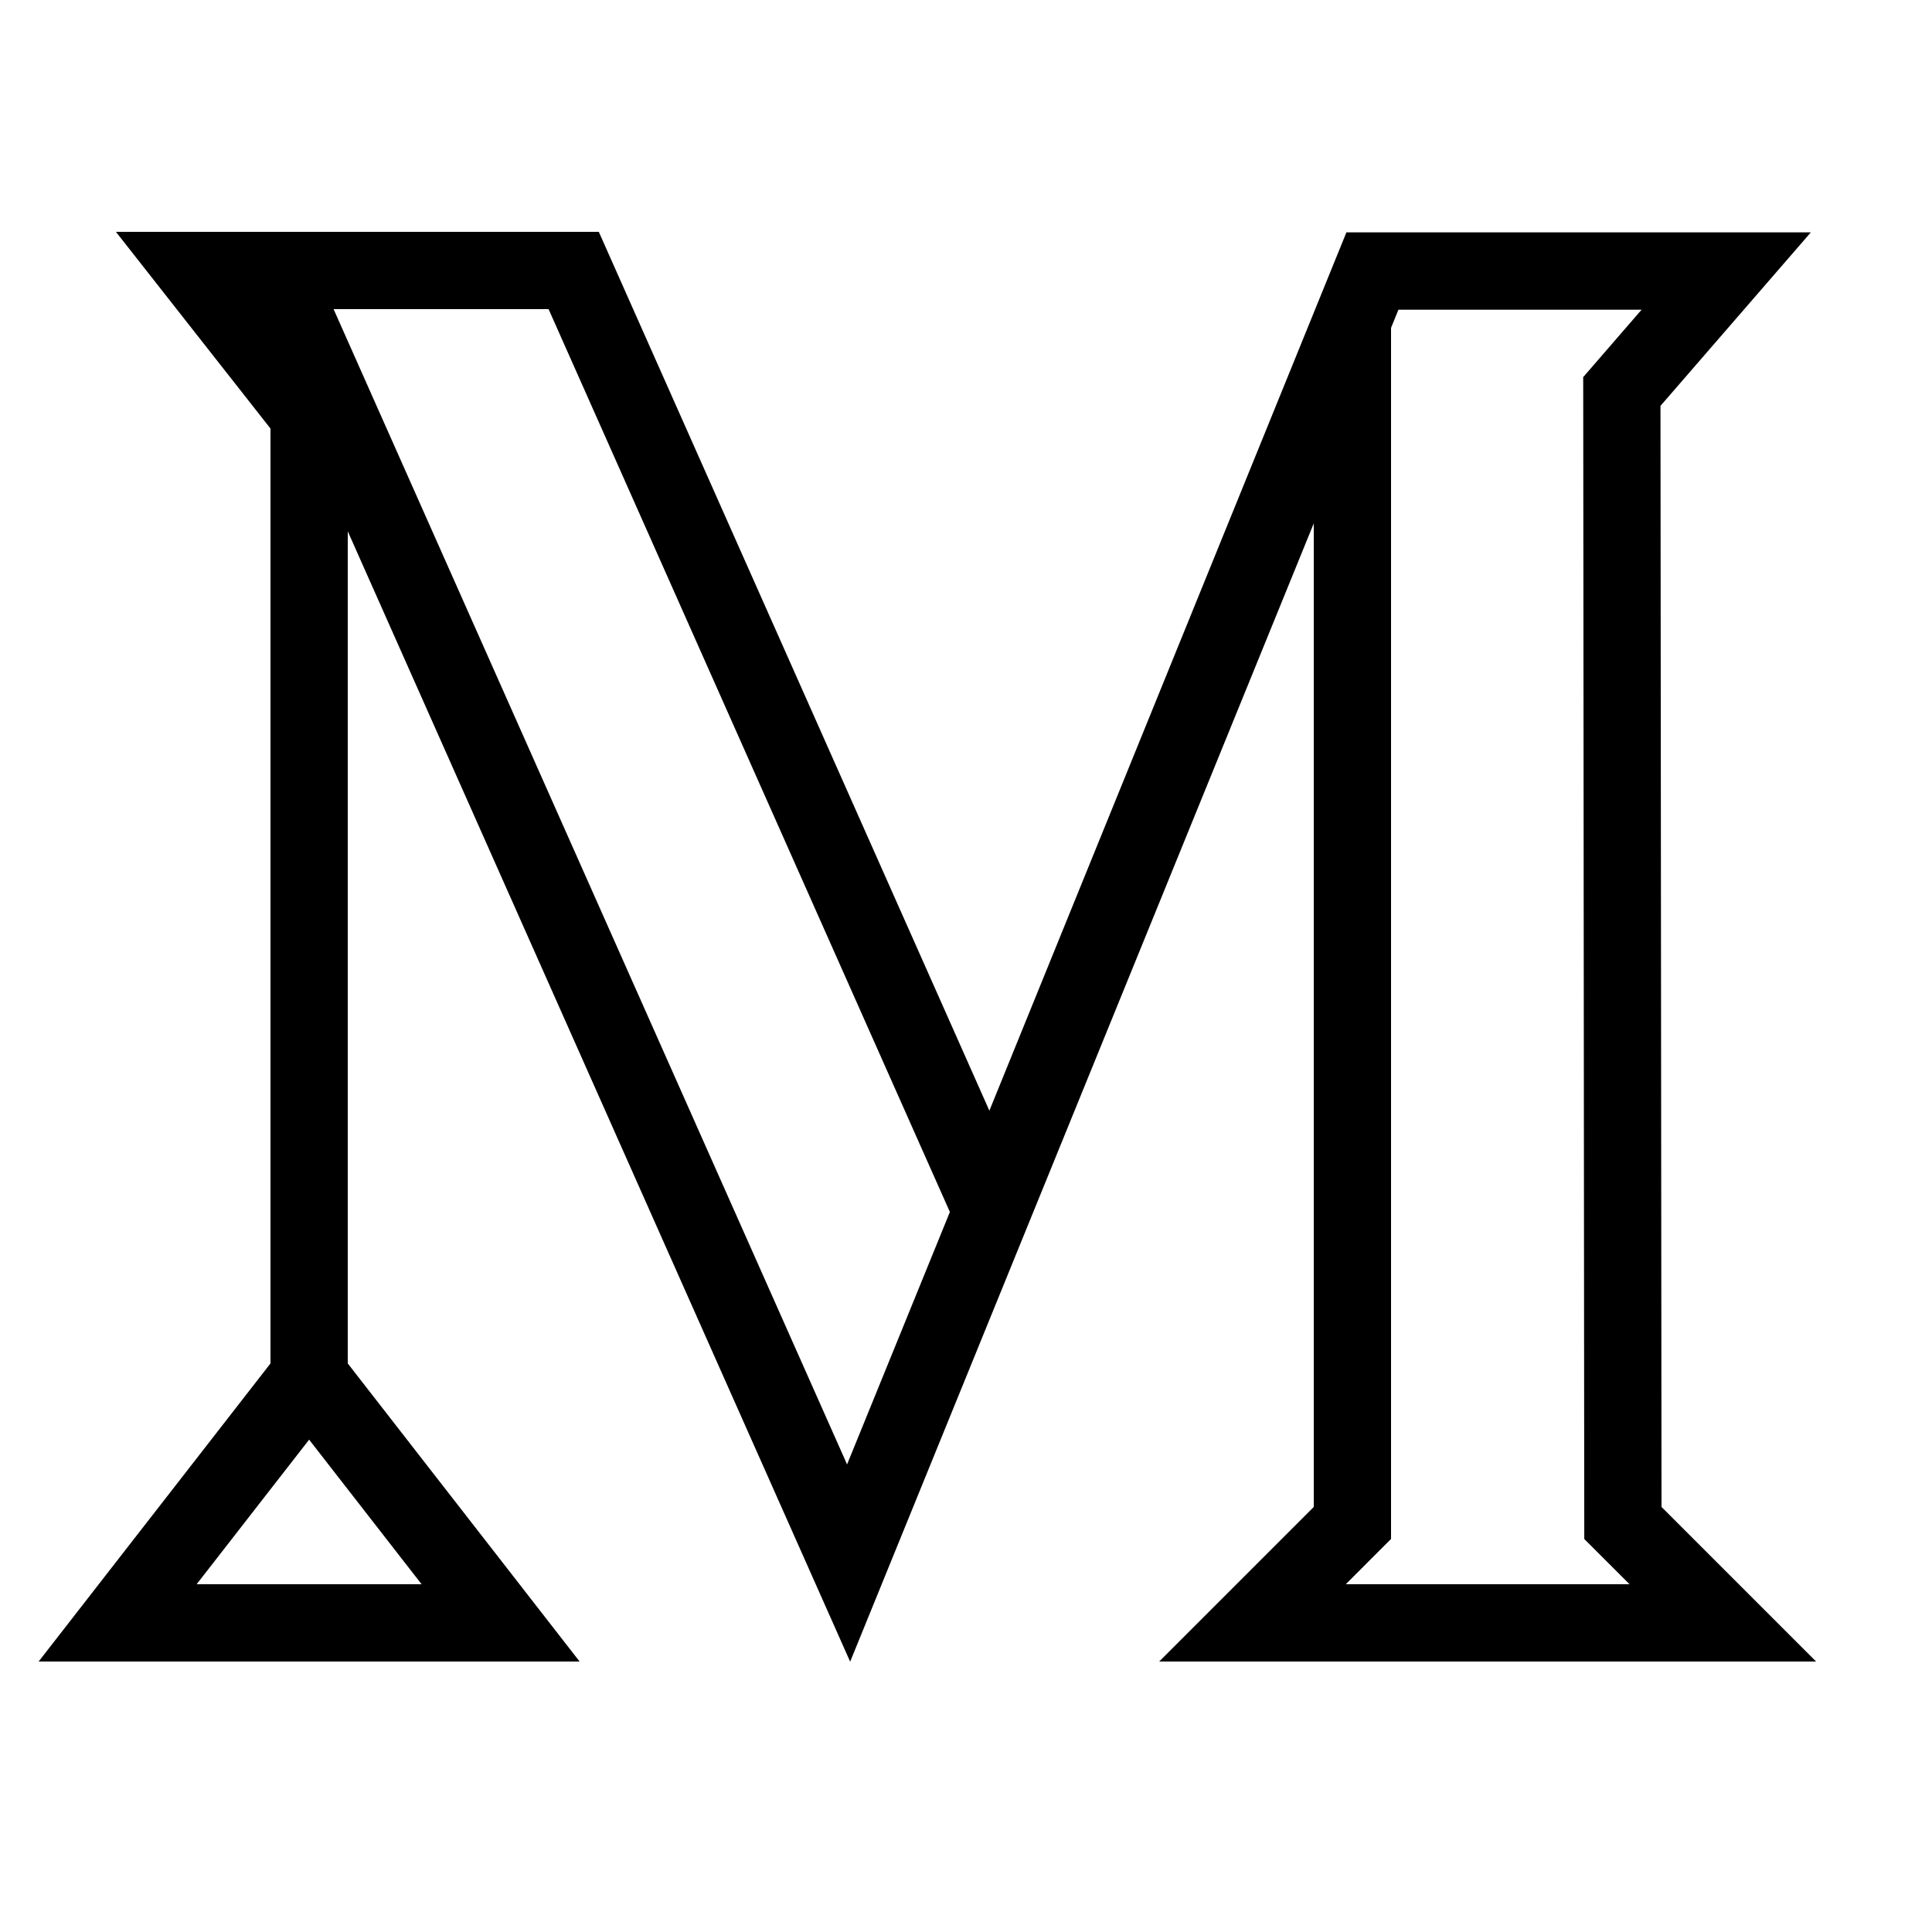 <?xml version="1.0"?><svg xmlns="http://www.w3.org/2000/svg" fill="currentColor" viewBox="0 0 50 50" width="50px" height="50px">    <path d="M30,43h17l-4-4l-0.027-28.496l3.891-4.49H34.845l-9.24,22.73L15.497,6H3l4,5.091v24.195L1,43h14l-6-7.714V13.75L22,43 l-0.002,0.014L34,13.545V39L30,43z M10.911,41H5.089L8,37.258L10.911,41z M21.922,37.899L10.828,12.938L8.633,8h5.564l9.581,21.556 l0.805,1.81L21.922,37.899z M35.414,40.414L36,39.828V39V13.545v-5.06l0.191-0.47h6.293l-1.022,1.18l-0.489,0.565l0.001,0.747 L41,39.002l0.001,0.827l0.585,0.585L42.172,41h-7.343L35.414,40.414z"/></svg>